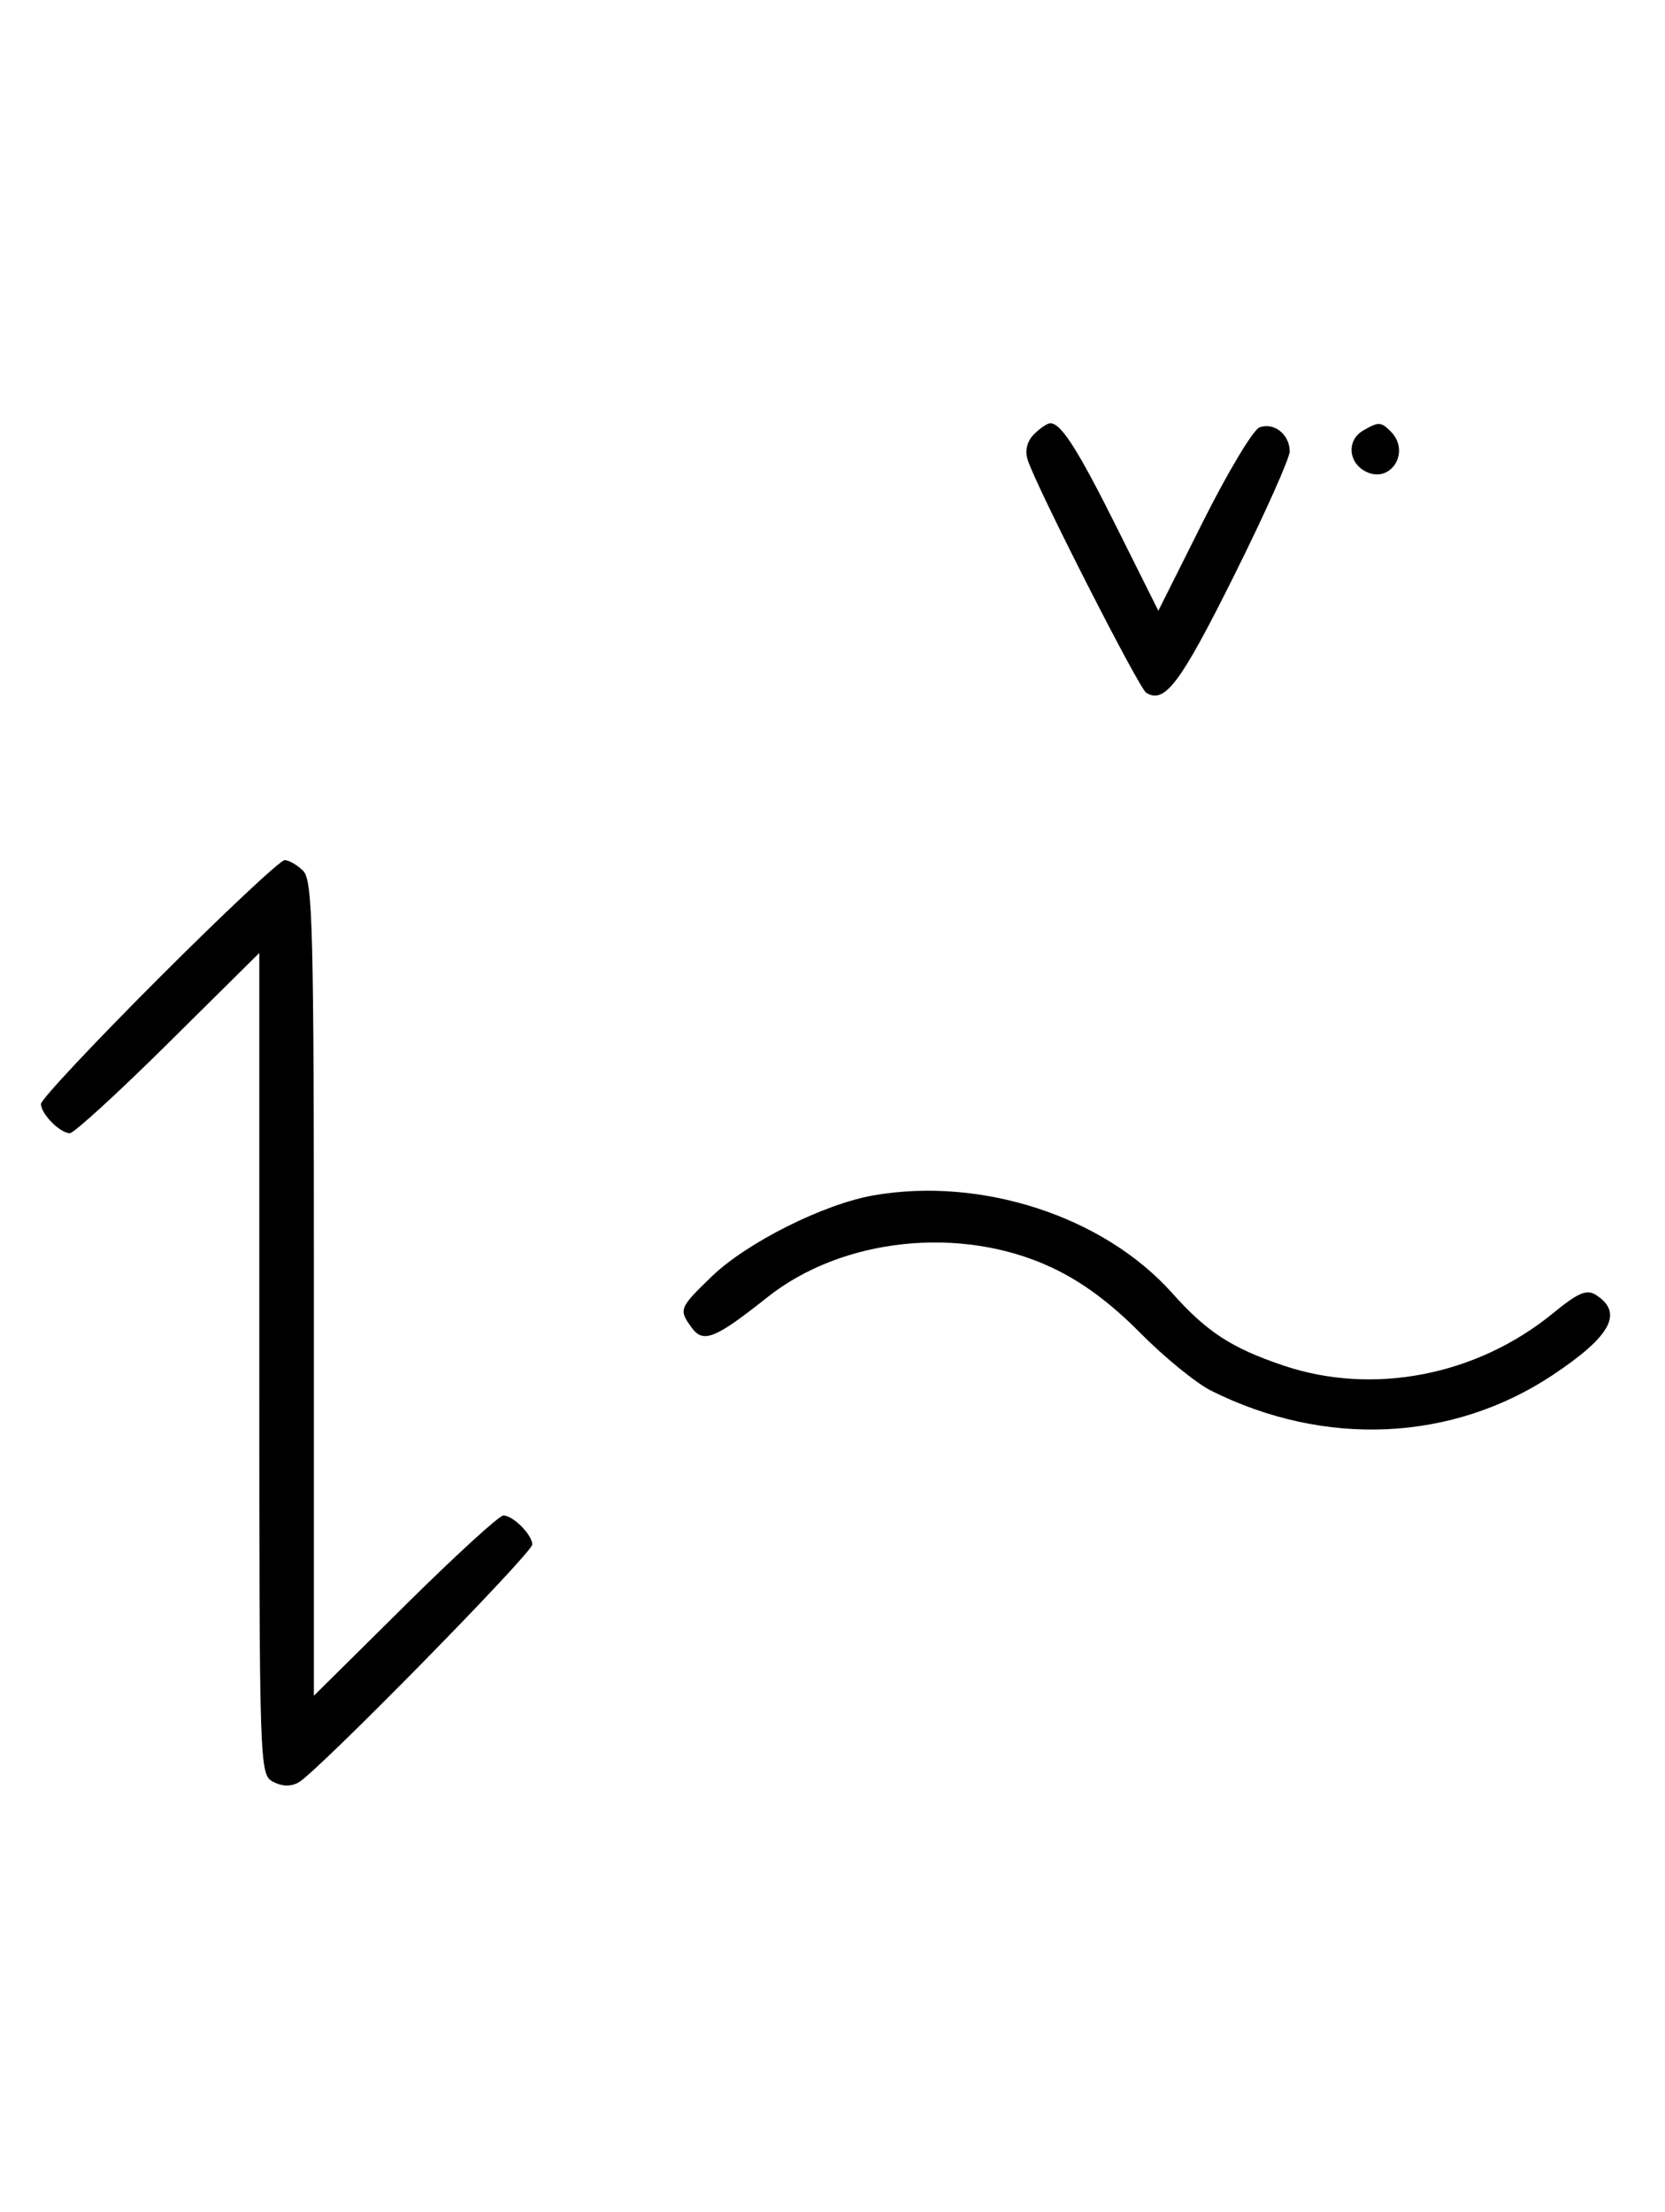 <svg xmlns="http://www.w3.org/2000/svg" width="244" height="324" viewBox="0 0 244 324" version="1.1">
	<path d="M 151.537 63.605 C 150.508 64.635, 150.172 65.980, 150.600 67.355 C 151.771 71.118, 166.889 100.814, 167.975 101.484 C 170.685 103.159, 172.956 100.142, 180.760 84.501 C 185.292 75.417, 189 67.143, 189 66.115 C 189 63.642, 186.675 61.804, 184.569 62.612 C 183.643 62.967, 179.930 69.156, 176.318 76.363 L 169.751 89.469 163.767 77.484 C 157.953 65.839, 155.511 62, 153.916 62 C 153.491 62, 152.420 62.722, 151.537 63.605 M 199.750 63.080 C 197.372 64.465, 197.542 67.685, 200.064 69.034 C 203.753 71.008, 206.819 66.219, 203.800 63.200 C 202.367 61.767, 202.022 61.757, 199.750 63.080 M 23.282 143.282 C 13.777 152.787, 6 161.079, 6 161.710 C 6 163.168, 8.798 166, 10.239 166 C 10.841 166, 17.334 160.059, 24.667 152.798 L 38 139.595 38 199.763 C 38 258.906, 38.034 259.948, 40 261 C 41.309 261.701, 42.604 261.739, 43.750 261.111 C 46.436 259.638, 78 227.514, 78 226.253 C 78 224.824, 75.185 222, 73.761 222 C 73.159 222, 66.666 227.941, 59.333 235.202 L 46 248.405 46 188.774 C 46 135.897, 45.822 128.965, 44.429 127.571 C 43.564 126.707, 42.341 126, 41.710 126 C 41.079 126, 32.787 133.777, 23.282 143.282 M 128.067 175.097 C 120.715 176.368, 109.428 182.027, 104.250 187.037 C 99.513 191.622, 99.430 191.838, 101.390 194.519 C 103.065 196.809, 104.831 196.095, 112.426 190.055 C 123.448 181.290, 140.843 179.462, 154.117 185.674 C 158.523 187.736, 162.732 190.840, 167.072 195.230 C 170.607 198.806, 175.300 202.630, 177.500 203.729 C 194.162 212.048, 212.831 211.193, 227.528 201.437 C 236.121 195.734, 237.976 192.273, 233.836 189.666 C 232.516 188.835, 231.229 189.391, 227.618 192.350 C 216.422 201.524, 201.206 204.474, 188.040 200.022 C 180.453 197.456, 176.862 195.115, 171.766 189.409 C 161.757 178.205, 143.909 172.359, 128.067 175.097 " stroke="none" fill="black" fill-rule="evenodd"/>
</svg>
